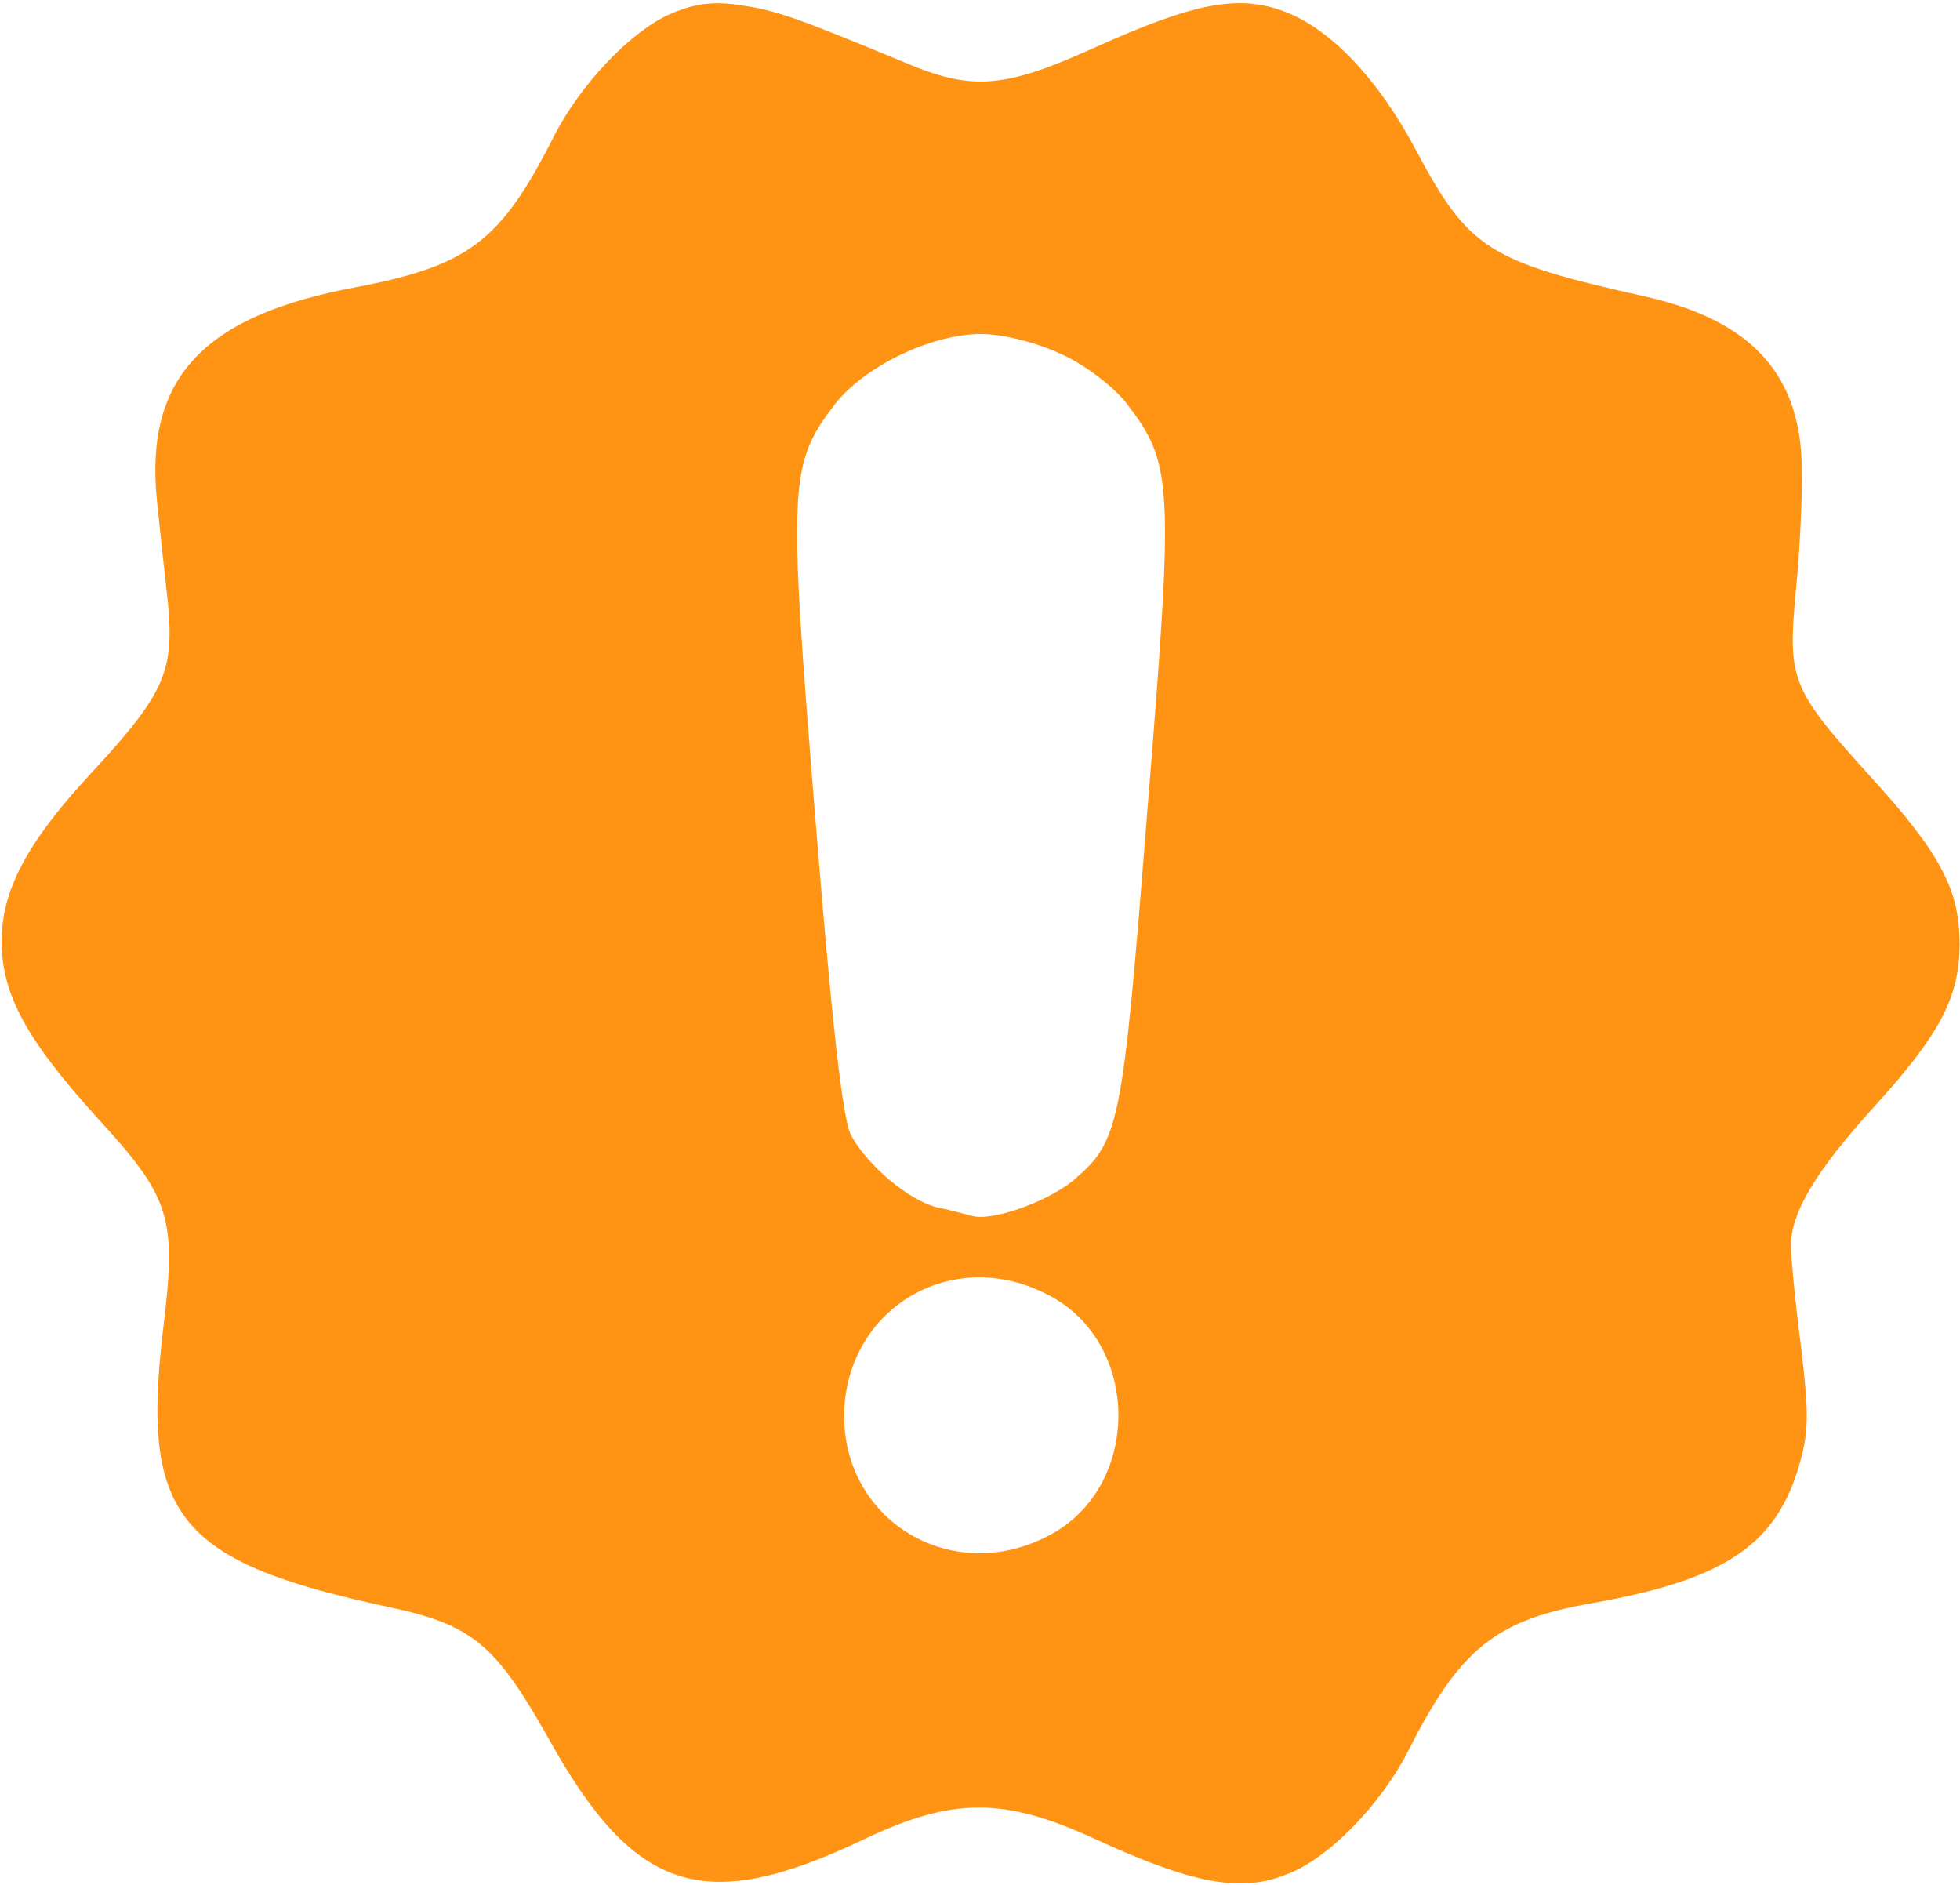 <svg width="313" height="301" viewBox="0 0 313 301" fill="none" xmlns="http://www.w3.org/2000/svg">
<path d="M106.667 2.4C100.4 5.333 92.667 13.6 88.534 21.6C80 38.533 74.934 42.4 56.8 45.867C32.4 50.4 23.067 60.4 25.067 80C25.467 84 26.267 91.333 26.8 96.133C27.867 107.2 26.267 110.8 14.667 123.333C4.134 134.667 0.134 142.4 0.267 150.667C0.4 158.933 4.267 166 15.334 178.267C27.334 191.333 28.267 194.267 26 212.667C22.534 242.267 28.534 249.467 62.4 256.667C75.467 259.467 79.2 262.667 87.6 277.6C101.334 302.267 112.4 305.867 137.867 293.733C152.134 286.933 160.267 286.933 174.8 293.6C190.134 300.667 198 302.267 205.334 299.333C212 296.933 220.4 288.267 224.8 279.733C233.067 263.333 238.8 258.667 254.134 256C274.667 252.4 283.067 247.067 286.934 235.2C288.934 228.8 288.934 226.4 287.6 214.933C286.667 207.867 286 200.533 286 198.933C286 193.6 290 186.933 299.334 176.667C309.867 165.067 312.934 159.2 312.934 150.667C312.934 142.133 309.867 136.267 299.067 124.4C285.867 109.867 285.467 108.667 286.8 94.133C287.467 87.467 287.867 78.533 287.734 74.4C287.467 59.6 279.467 51.067 262.667 47.333C237.6 41.733 234.534 39.733 226.134 24C220.134 12.667 212.534 4.667 205.2 1.867C197.734 -0.933 190.8 0.4 174.8 7.6C160.4 14.133 155.2 14.533 144.534 10C127.2 2.8 123.867 1.6 118 0.8C113.6 0.133 110.534 0.667 106.667 2.4ZM169.467 56.533C173.334 58.267 178 61.867 180 64.533C187.334 74.133 187.467 77.067 183.2 129.733C179.2 180.4 178.8 182.133 171.334 188.533C167.067 192 158.267 195.067 155.2 194.133C154.134 193.867 151.734 193.2 149.734 192.8C145.2 191.733 138.534 186.133 135.867 181.2C134.534 178.4 132.8 163.067 130.134 129.733C125.867 77.067 126 74.133 133.334 64.533C138 58.533 148.667 53.333 156.667 53.333C160.134 53.333 165.467 54.667 169.467 56.533ZM167.2 206.667C182.4 214.267 182.4 237.733 167.2 245.333C151.867 253.2 134.667 242.8 134.8 225.867C135.067 208.933 152 198.8 167.2 206.667Z" fill="#FF9314"/>
</svg>
